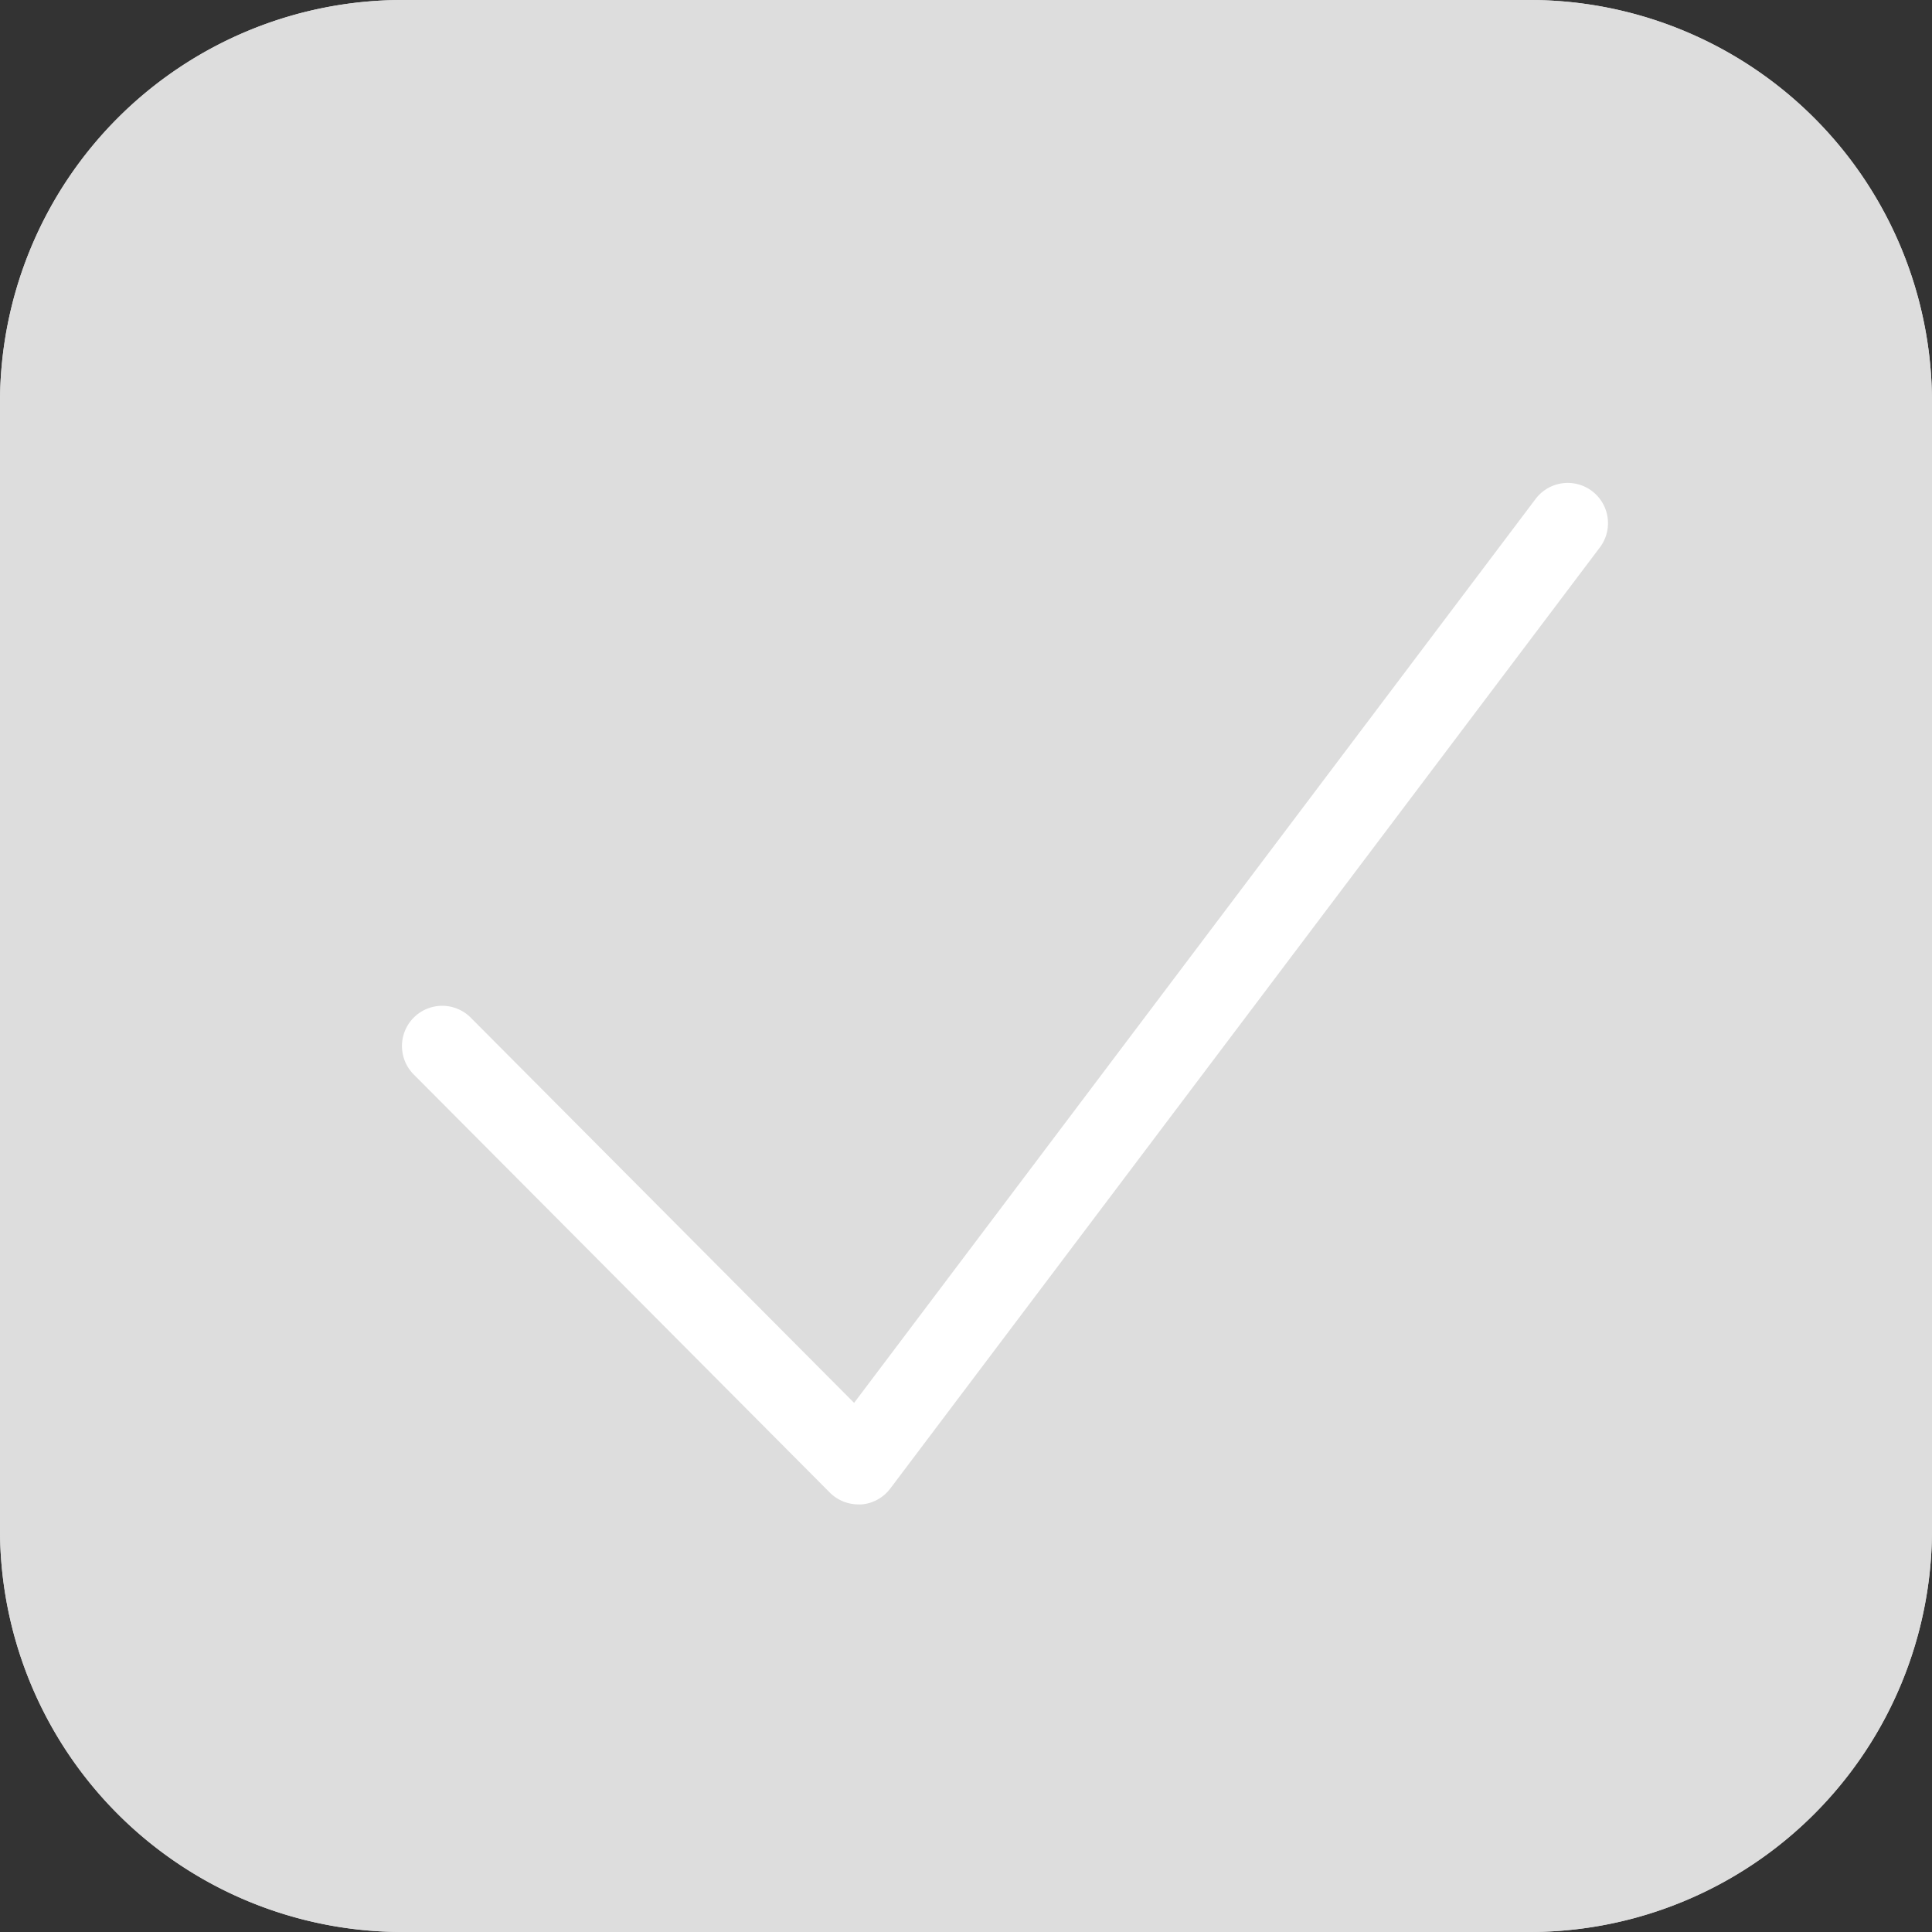 <svg xmlns="http://www.w3.org/2000/svg" width="24" height="24" viewBox="0 0 24 24">
  <rect x="0" y="0" width="24" height="24" fill="#333333" stroke="none"/>
  <g id="그룹_34073" data-name="그룹 34073" transform="translate(-532 -3440)">
    <path id="사각형_513" data-name="사각형 513" d="M5,0H19a5,5,0,0,1,5,5V19a5,5,0,0,1-5,5H5a5,5,0,0,1-5-5V5A5,5,0,0,1,5,0Z" transform="translate(532 3440)" fill="#dddddd"/>
    <path id="사각형_513_-_윤곽선" data-name="사각형 513 - 윤곽선" d="M5,1A4,4,0,0,0,1,5V19a4,4,0,0,0,4,4H19a4,4,0,0,0,4-4V5a4,4,0,0,0-4-4H5M5,0H19a5,5,0,0,1,5,5V19a5,5,0,0,1-5,5H5a5,5,0,0,1-5-5V5A5,5,0,0,1,5,0Z" transform="translate(532 3440)" fill="#dddddd"/>
    <path id="패스_11288" data-name="패스 11288" d="M9.625,18.875a.5.5,0,0,1-.354-.147L4.108,13.54a.5.5,0,1,1,.709-.705l4.756,4.779L18.038,6.386a.5.5,0,0,1,.8.6L10.024,18.676a.5.5,0,0,1-.365.2Z" transform="translate(533.037 3439.813)" fill="#fff"/>
  </g>
</svg>
